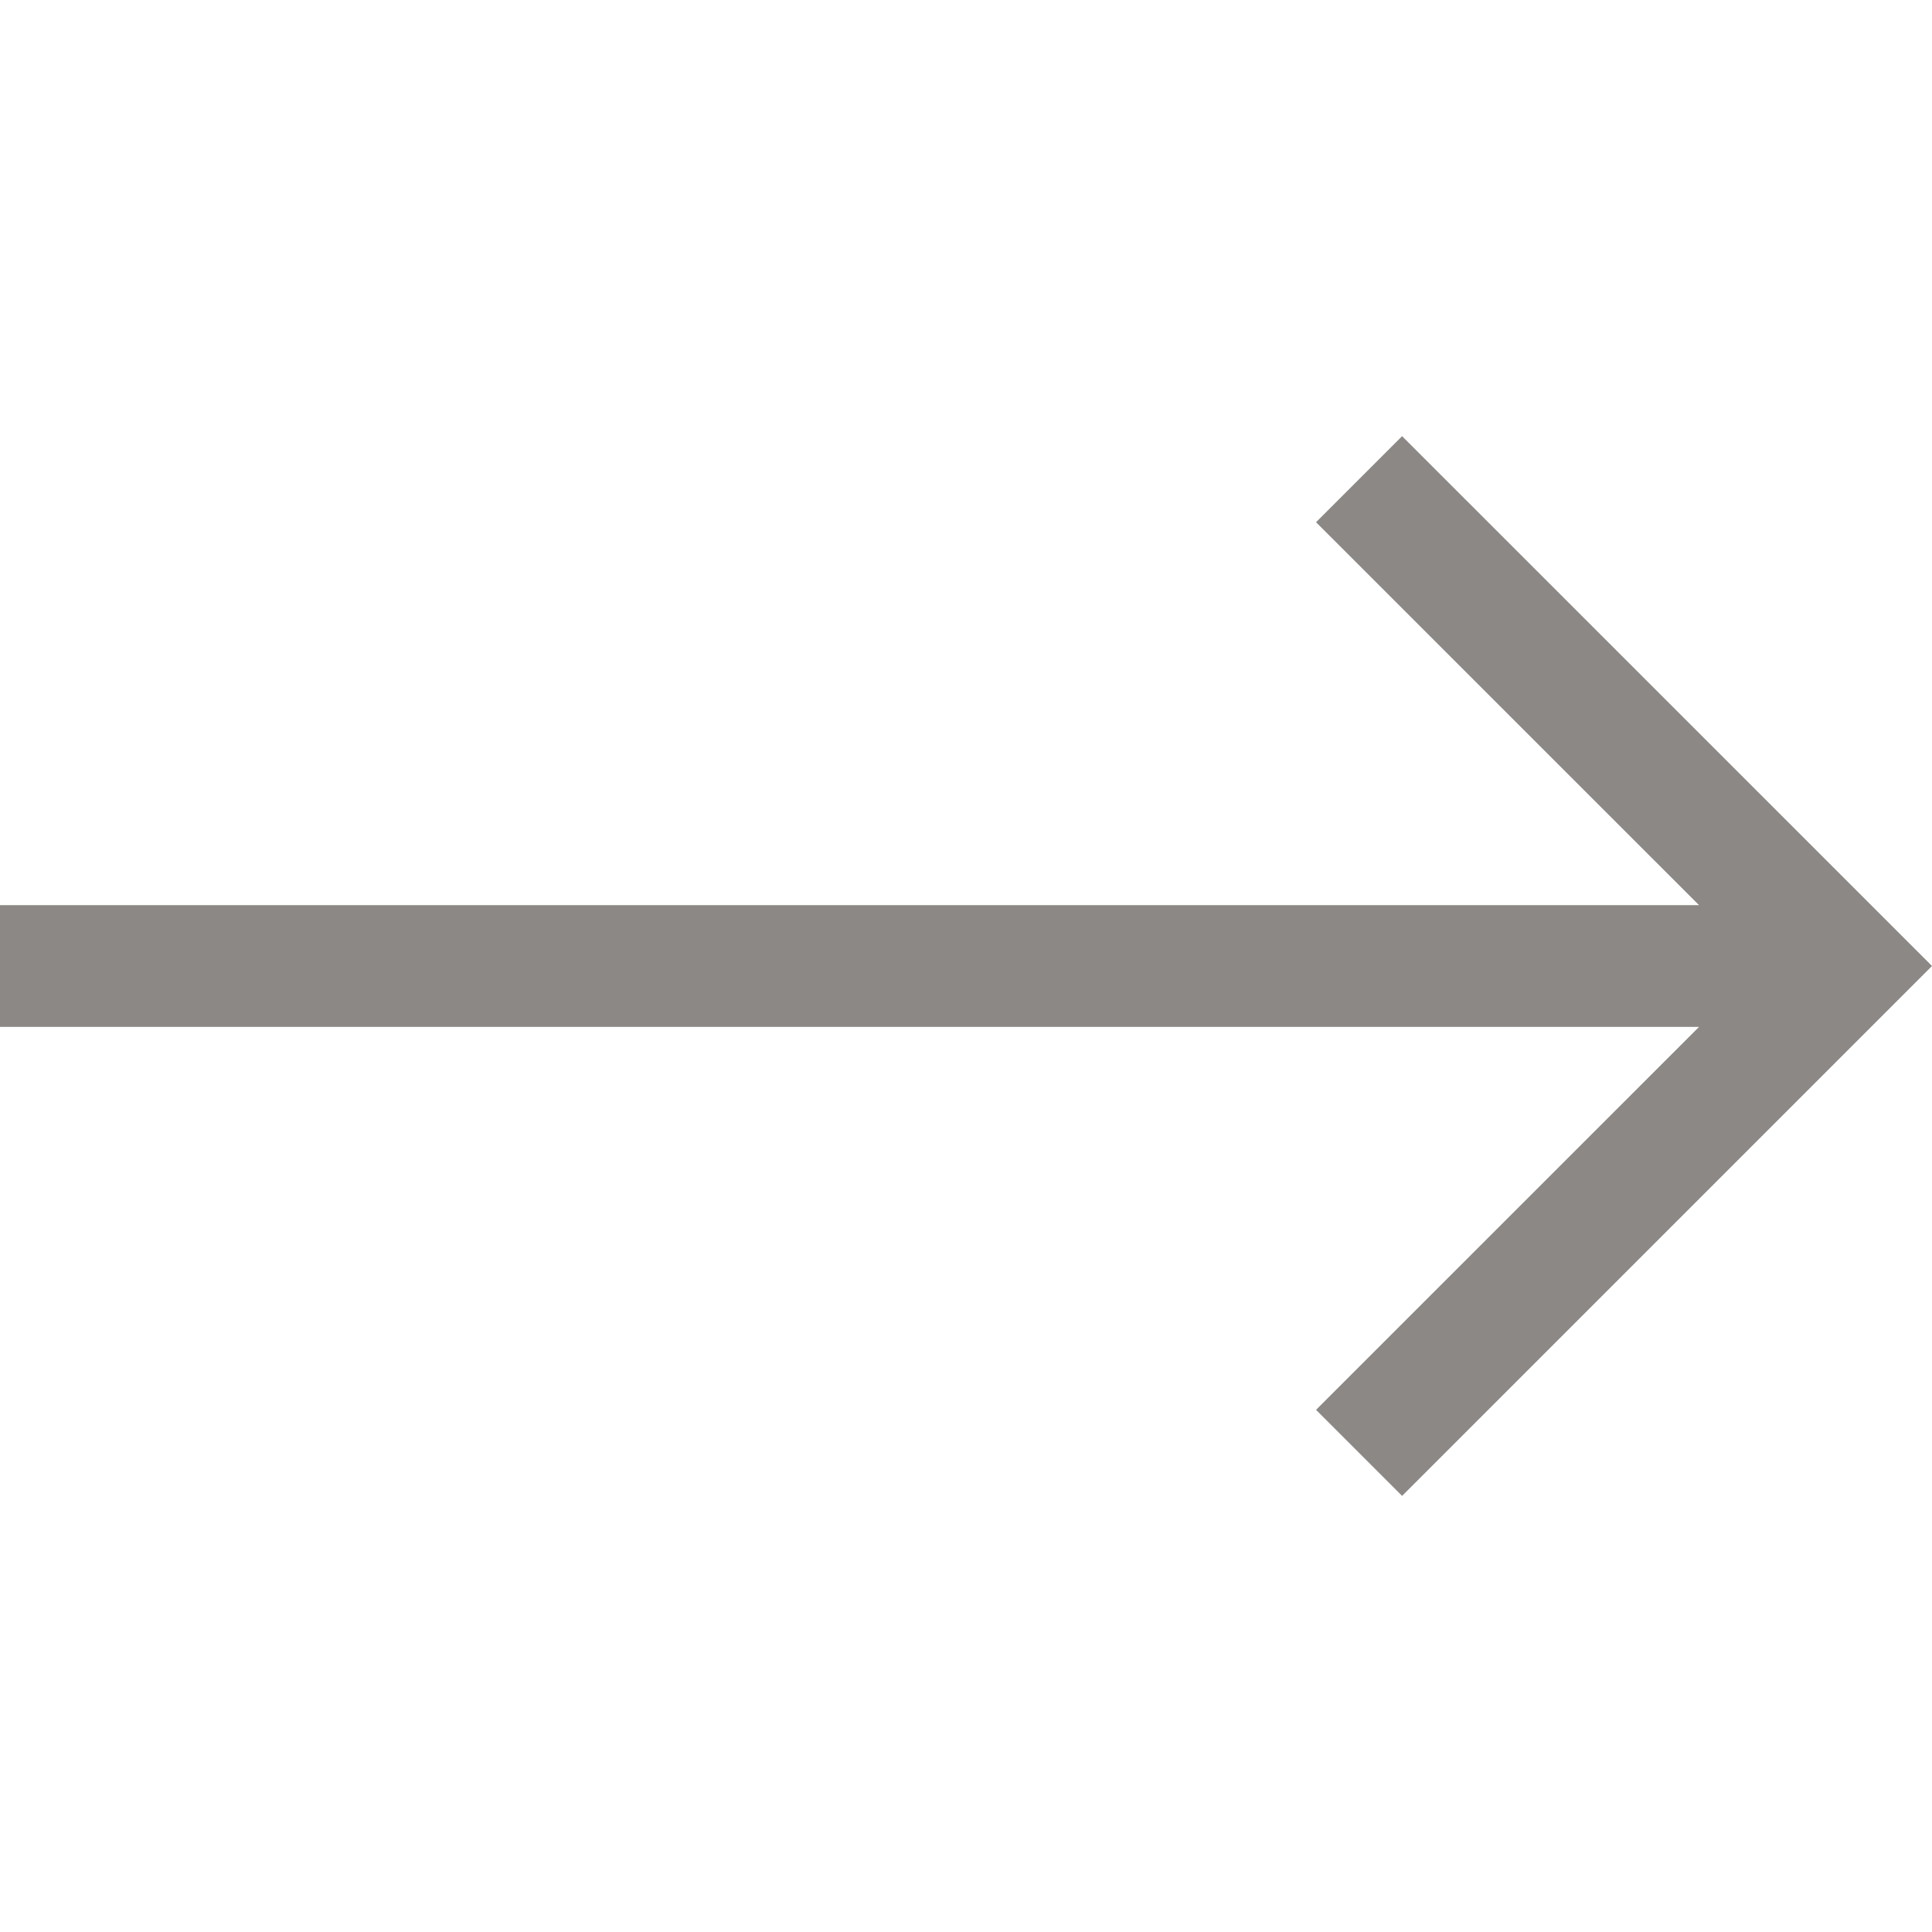 <svg width="33" height="33" viewBox="0 0 33 33" fill="none" xmlns="http://www.w3.org/2000/svg">
<path d="M23.949 7.45L22.479 8.92L29.021 15.461H0V17.54H29.021L22.479 24.081L23.949 25.551L33 16.5L23.949 7.45Z" fill="#1B130F" fill-opacity="0.5"/>
</svg>
